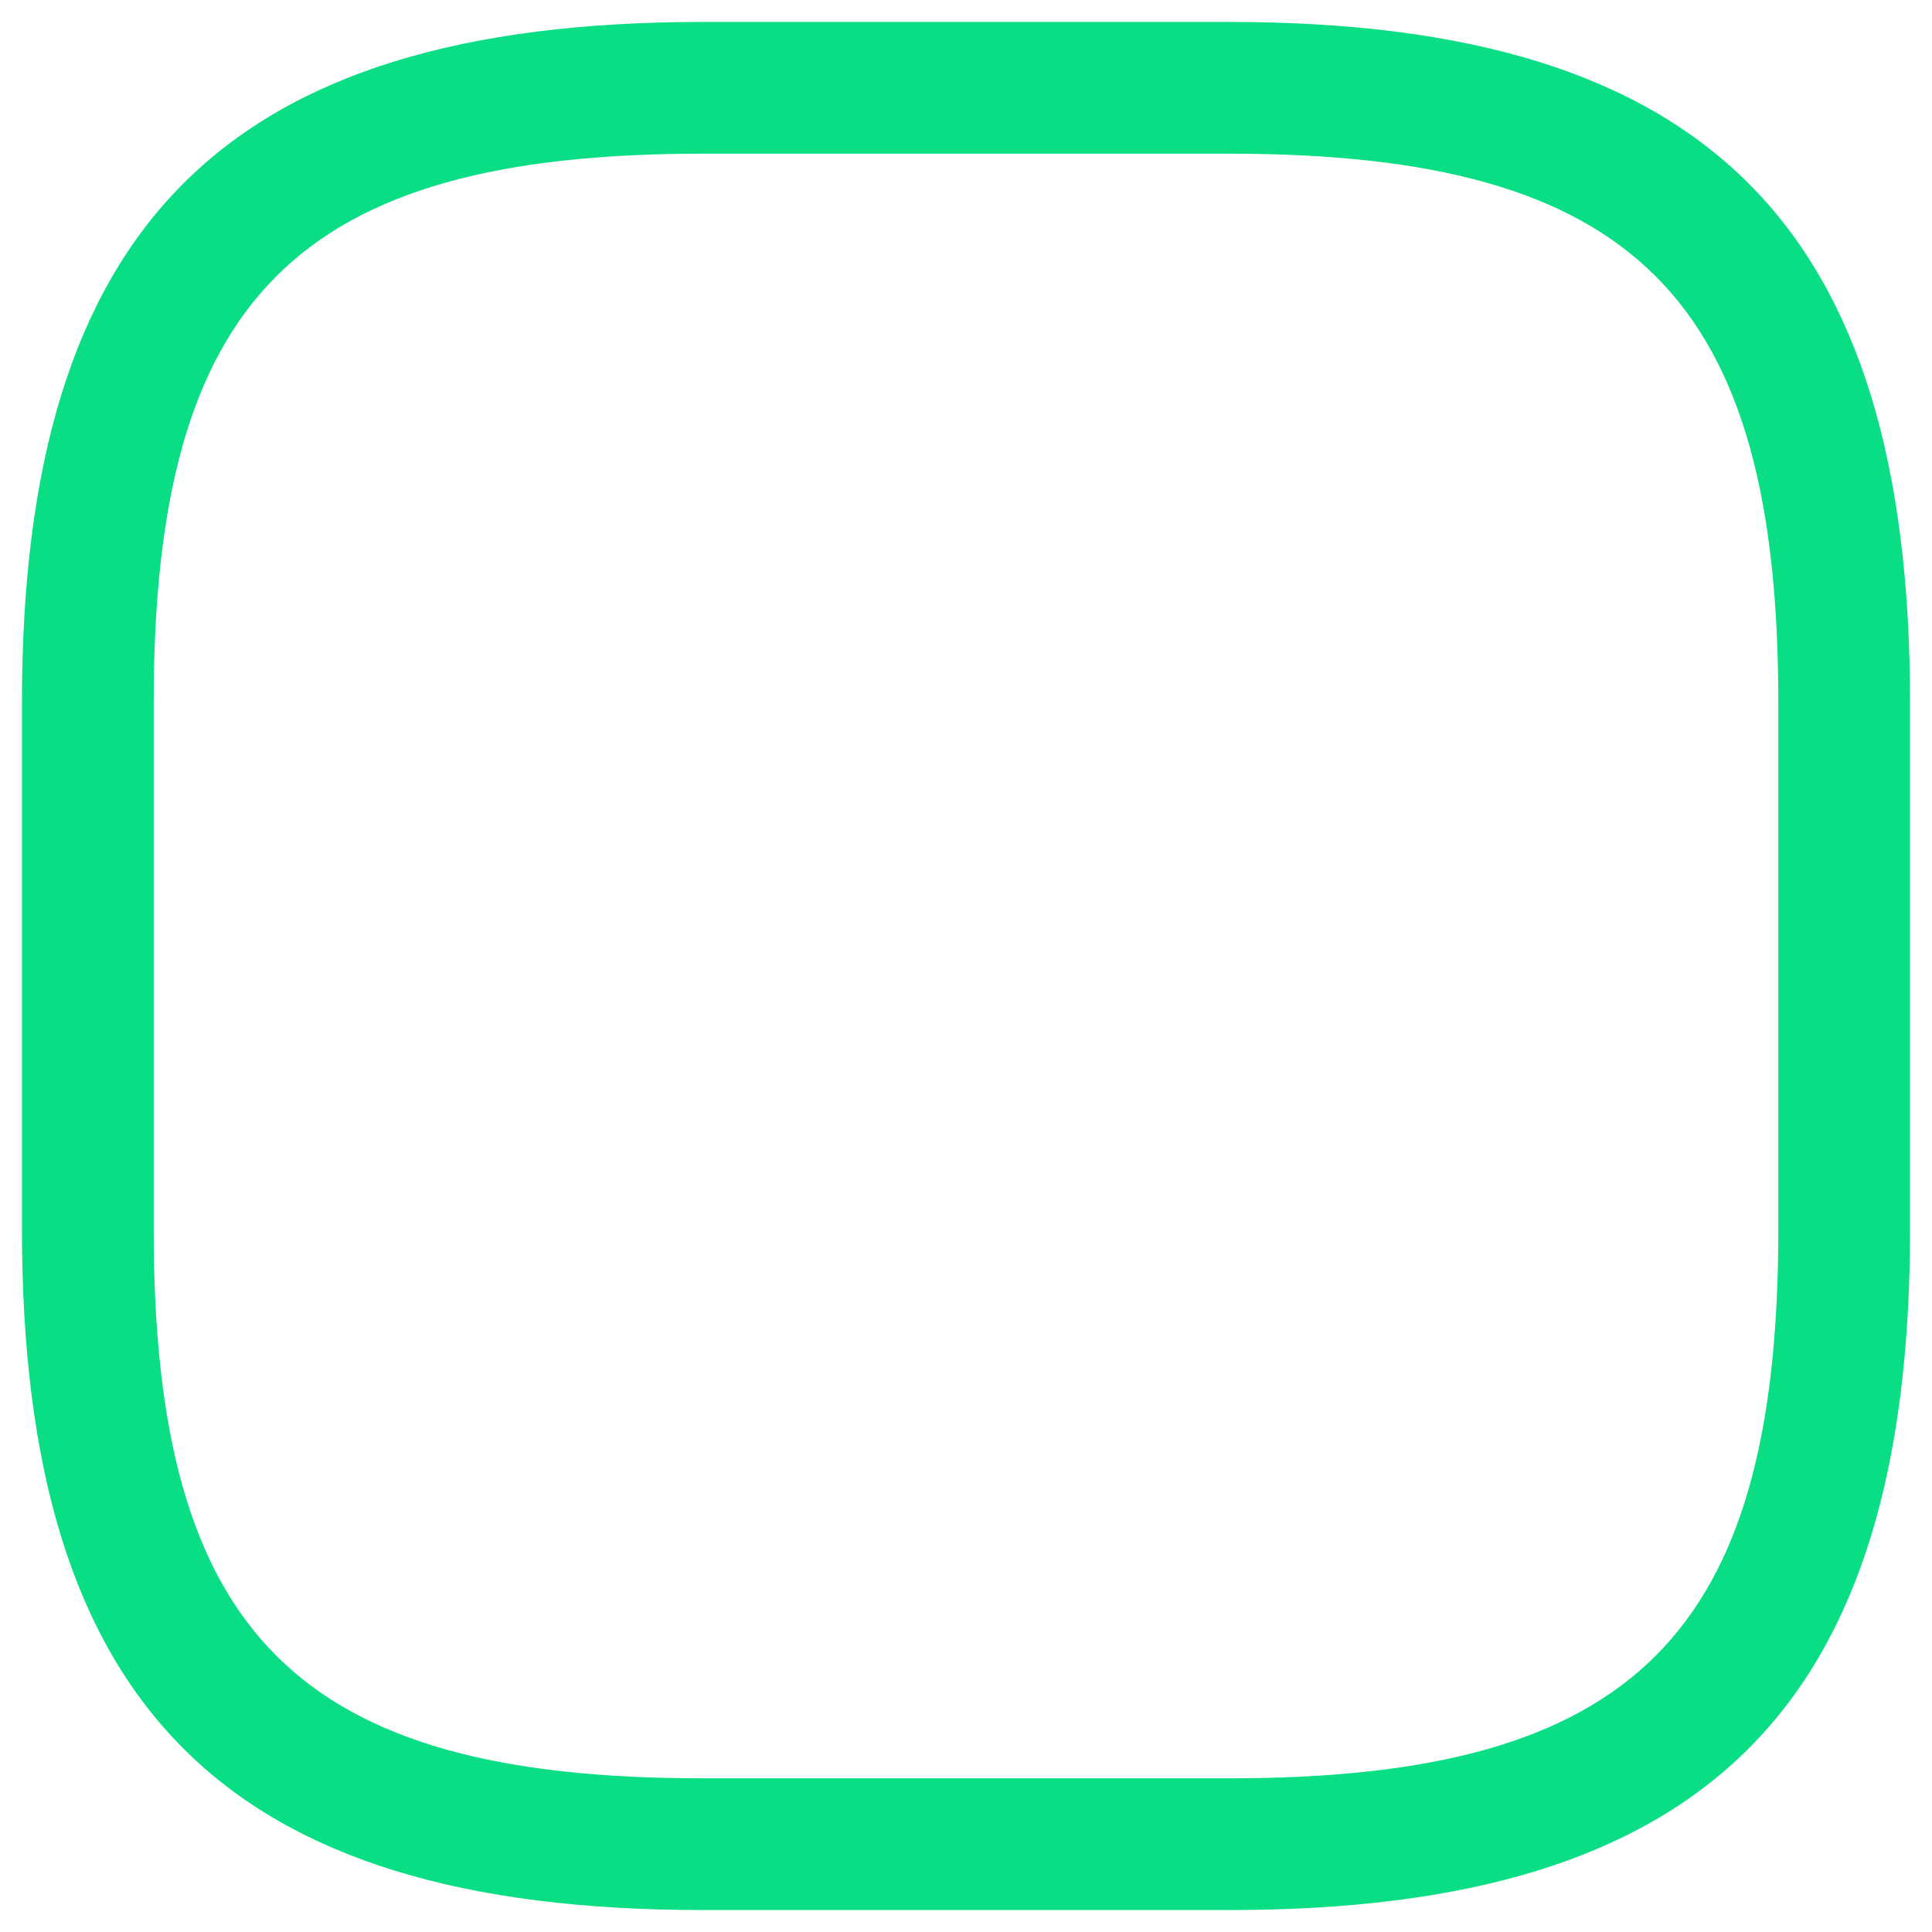 <svg width="22" height="22" viewBox="0 0 22 22" fill="none" xmlns="http://www.w3.org/2000/svg">
<path d="M0.25 14L0.25 8C0.25 2.57 2.57 0.25 8 0.25L14 0.25C19.43 0.25 21.75 2.57 21.75 8L21.75 14C21.75 19.43 19.43 21.75 14 21.75L8 21.75C2.57 21.75 0.25 19.43 0.25 14ZM20.25 8C20.25 3.39 18.61 1.75 14 1.75L8 1.75C3.39 1.75 1.75 3.39 1.75 8L1.75 14C1.75 18.61 3.39 20.25 8 20.25L14 20.25C18.61 20.25 20.25 18.61 20.25 14L20.25 8Z" fill="#09DE85"/>
</svg>

